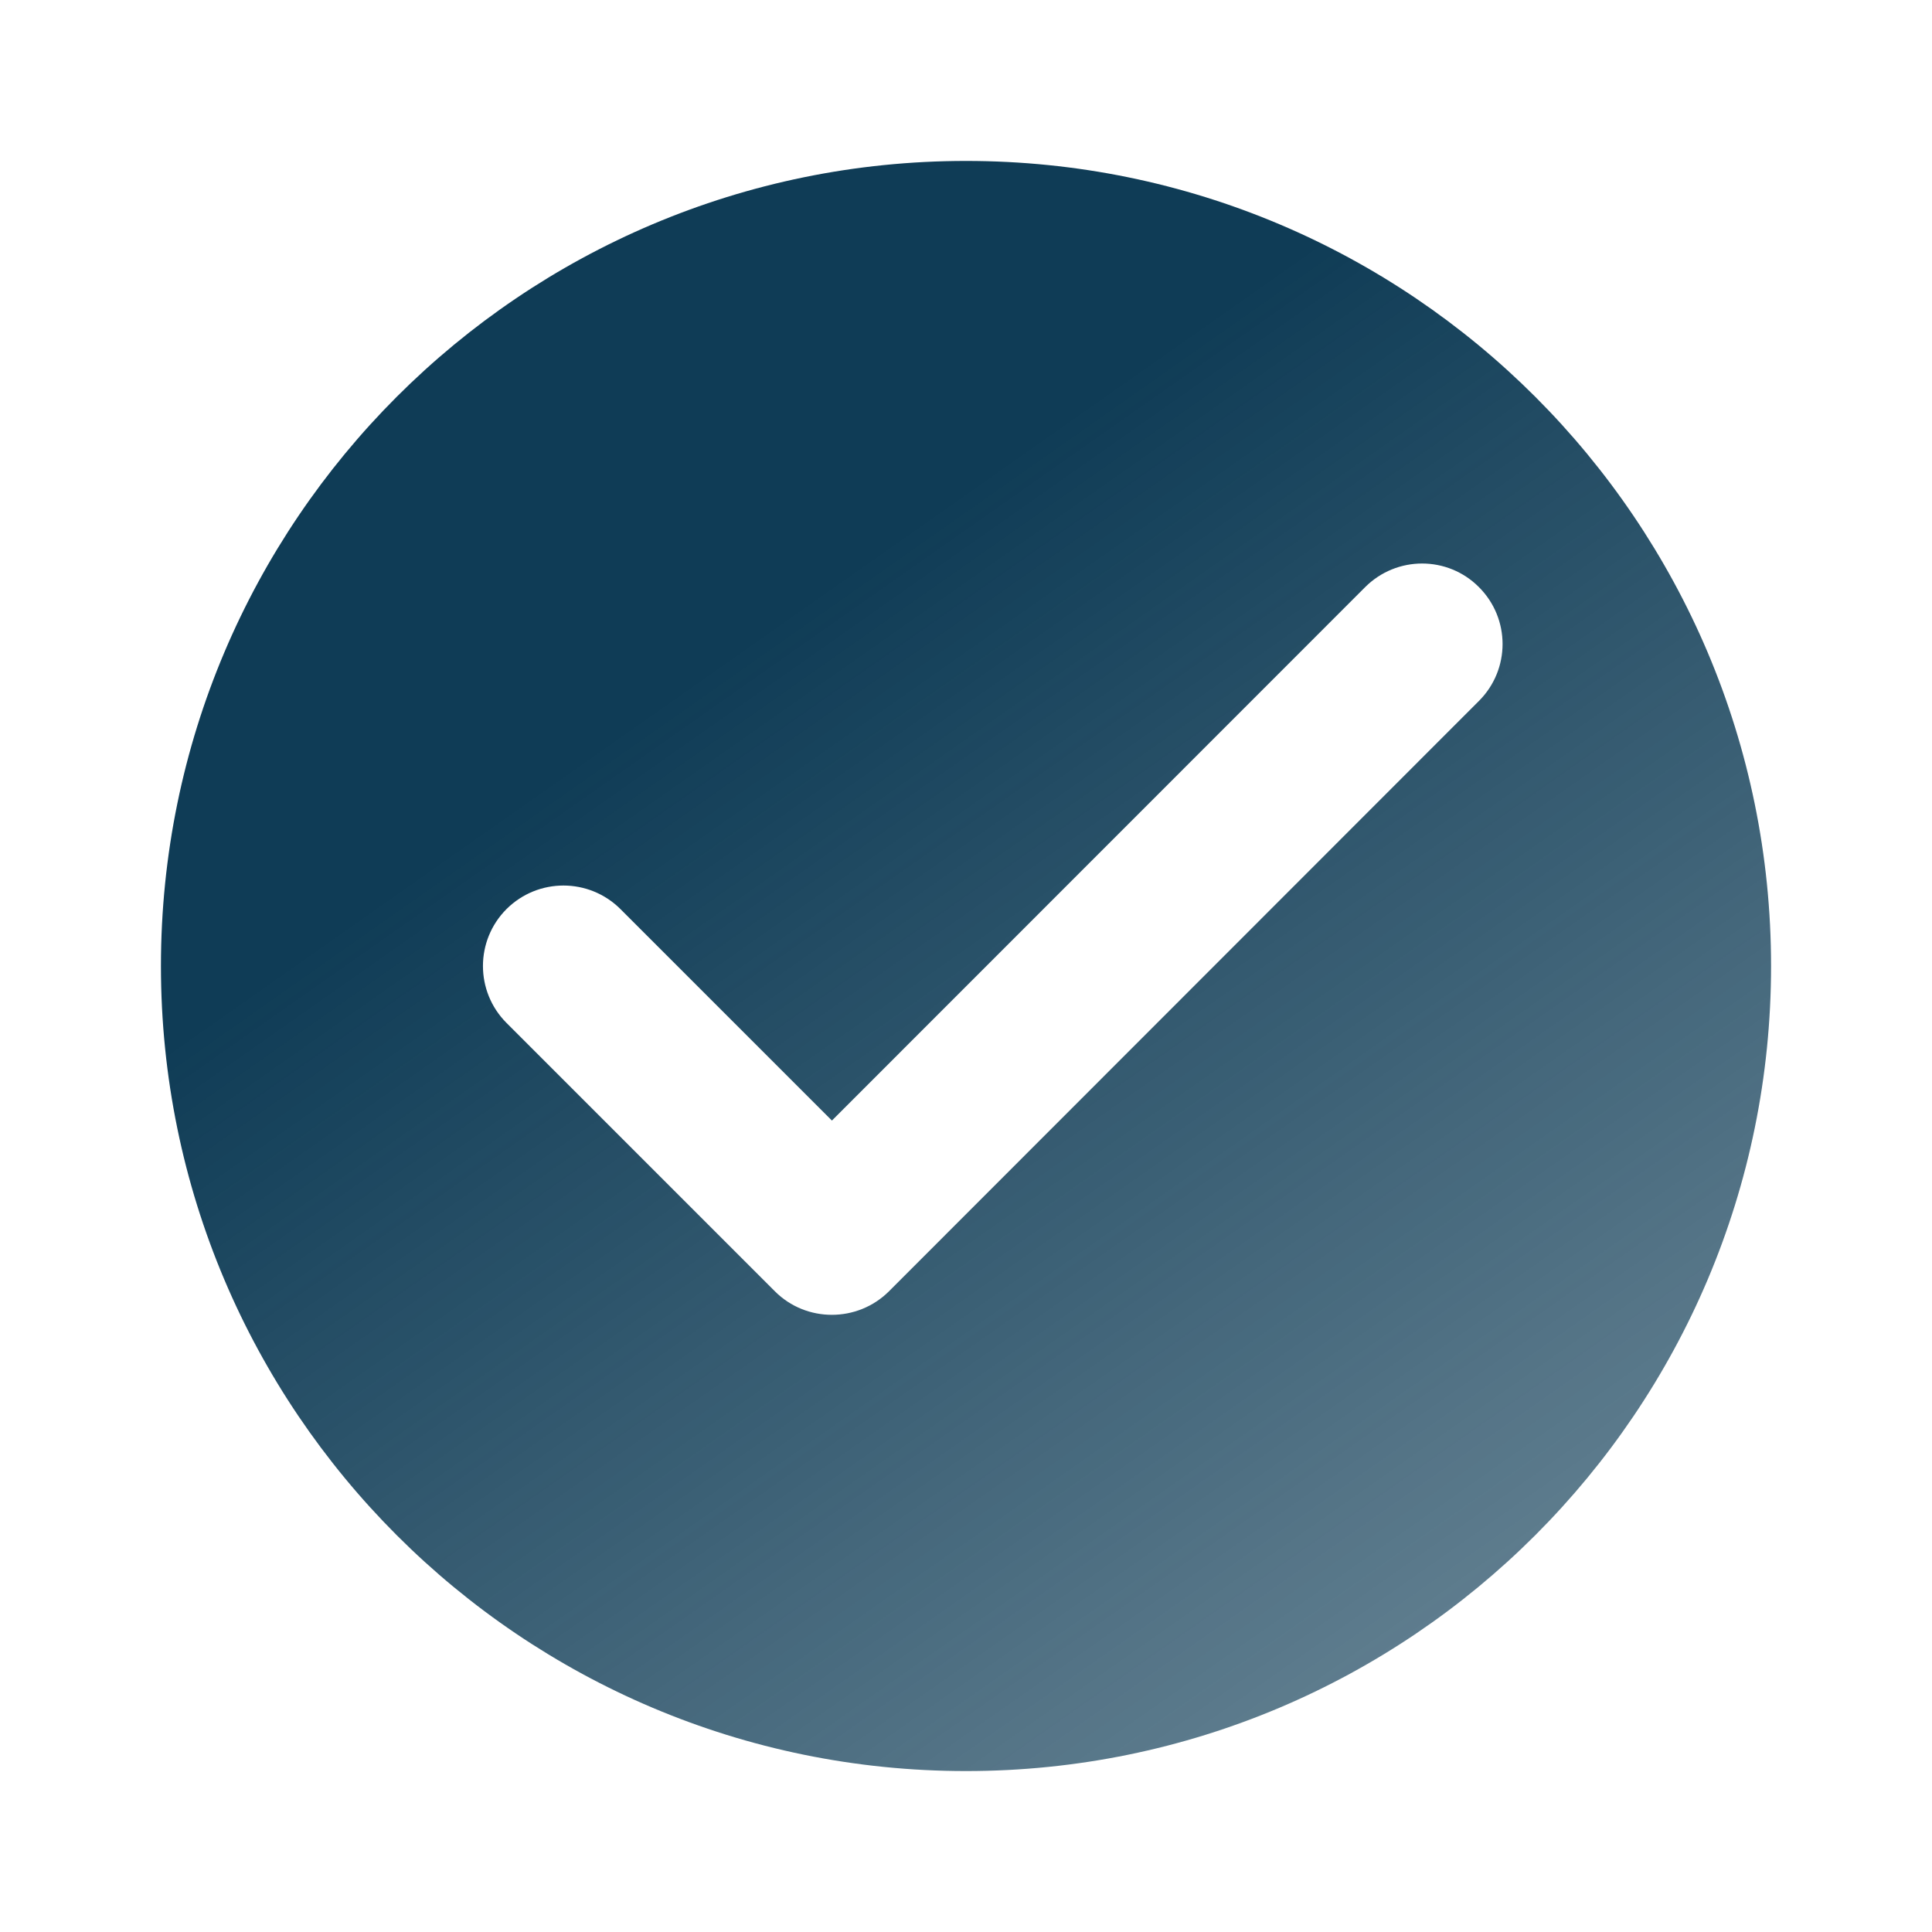<svg width="10" height="10" viewBox="0 0 10 10" fill="none" xmlns="http://www.w3.org/2000/svg">
<g clip-path="url(#clip0_6381_7855)">
<path d="M5 0.833C7.301 0.833 9.167 2.699 9.167 5C9.167 7.301 7.301 9.167 5 9.167C2.699 9.167 0.833 7.301 0.833 5C0.833 2.699 2.699 0.833 5 0.833ZM7.655 3.039C7.493 2.876 7.229 2.876 7.066 3.039L4.306 5.8L3.211 4.705C3.048 4.543 2.785 4.543 2.622 4.705C2.459 4.868 2.459 5.132 2.622 5.295L4.011 6.684C4.173 6.846 4.438 6.846 4.601 6.684L7.655 3.628C7.818 3.465 7.818 3.202 7.655 3.039Z" fill="url(#paint0_linear_6381_7855)"/>
</g>
<defs>
<linearGradient id="paint0_linear_6381_7855" x1="3.542" y1="3.542" x2="8.959" y2="11.251" gradientUnits="userSpaceOnUse">
<stop stop-color="#0F3C56"/>
<stop offset="1" stop-color="#0F3C56" stop-opacity="0.5"/>
</linearGradient>
<clipPath id="clip0_6381_7855">
<rect width="10" height="10" fill="white"/>
</clipPath>
</defs>
</svg>
